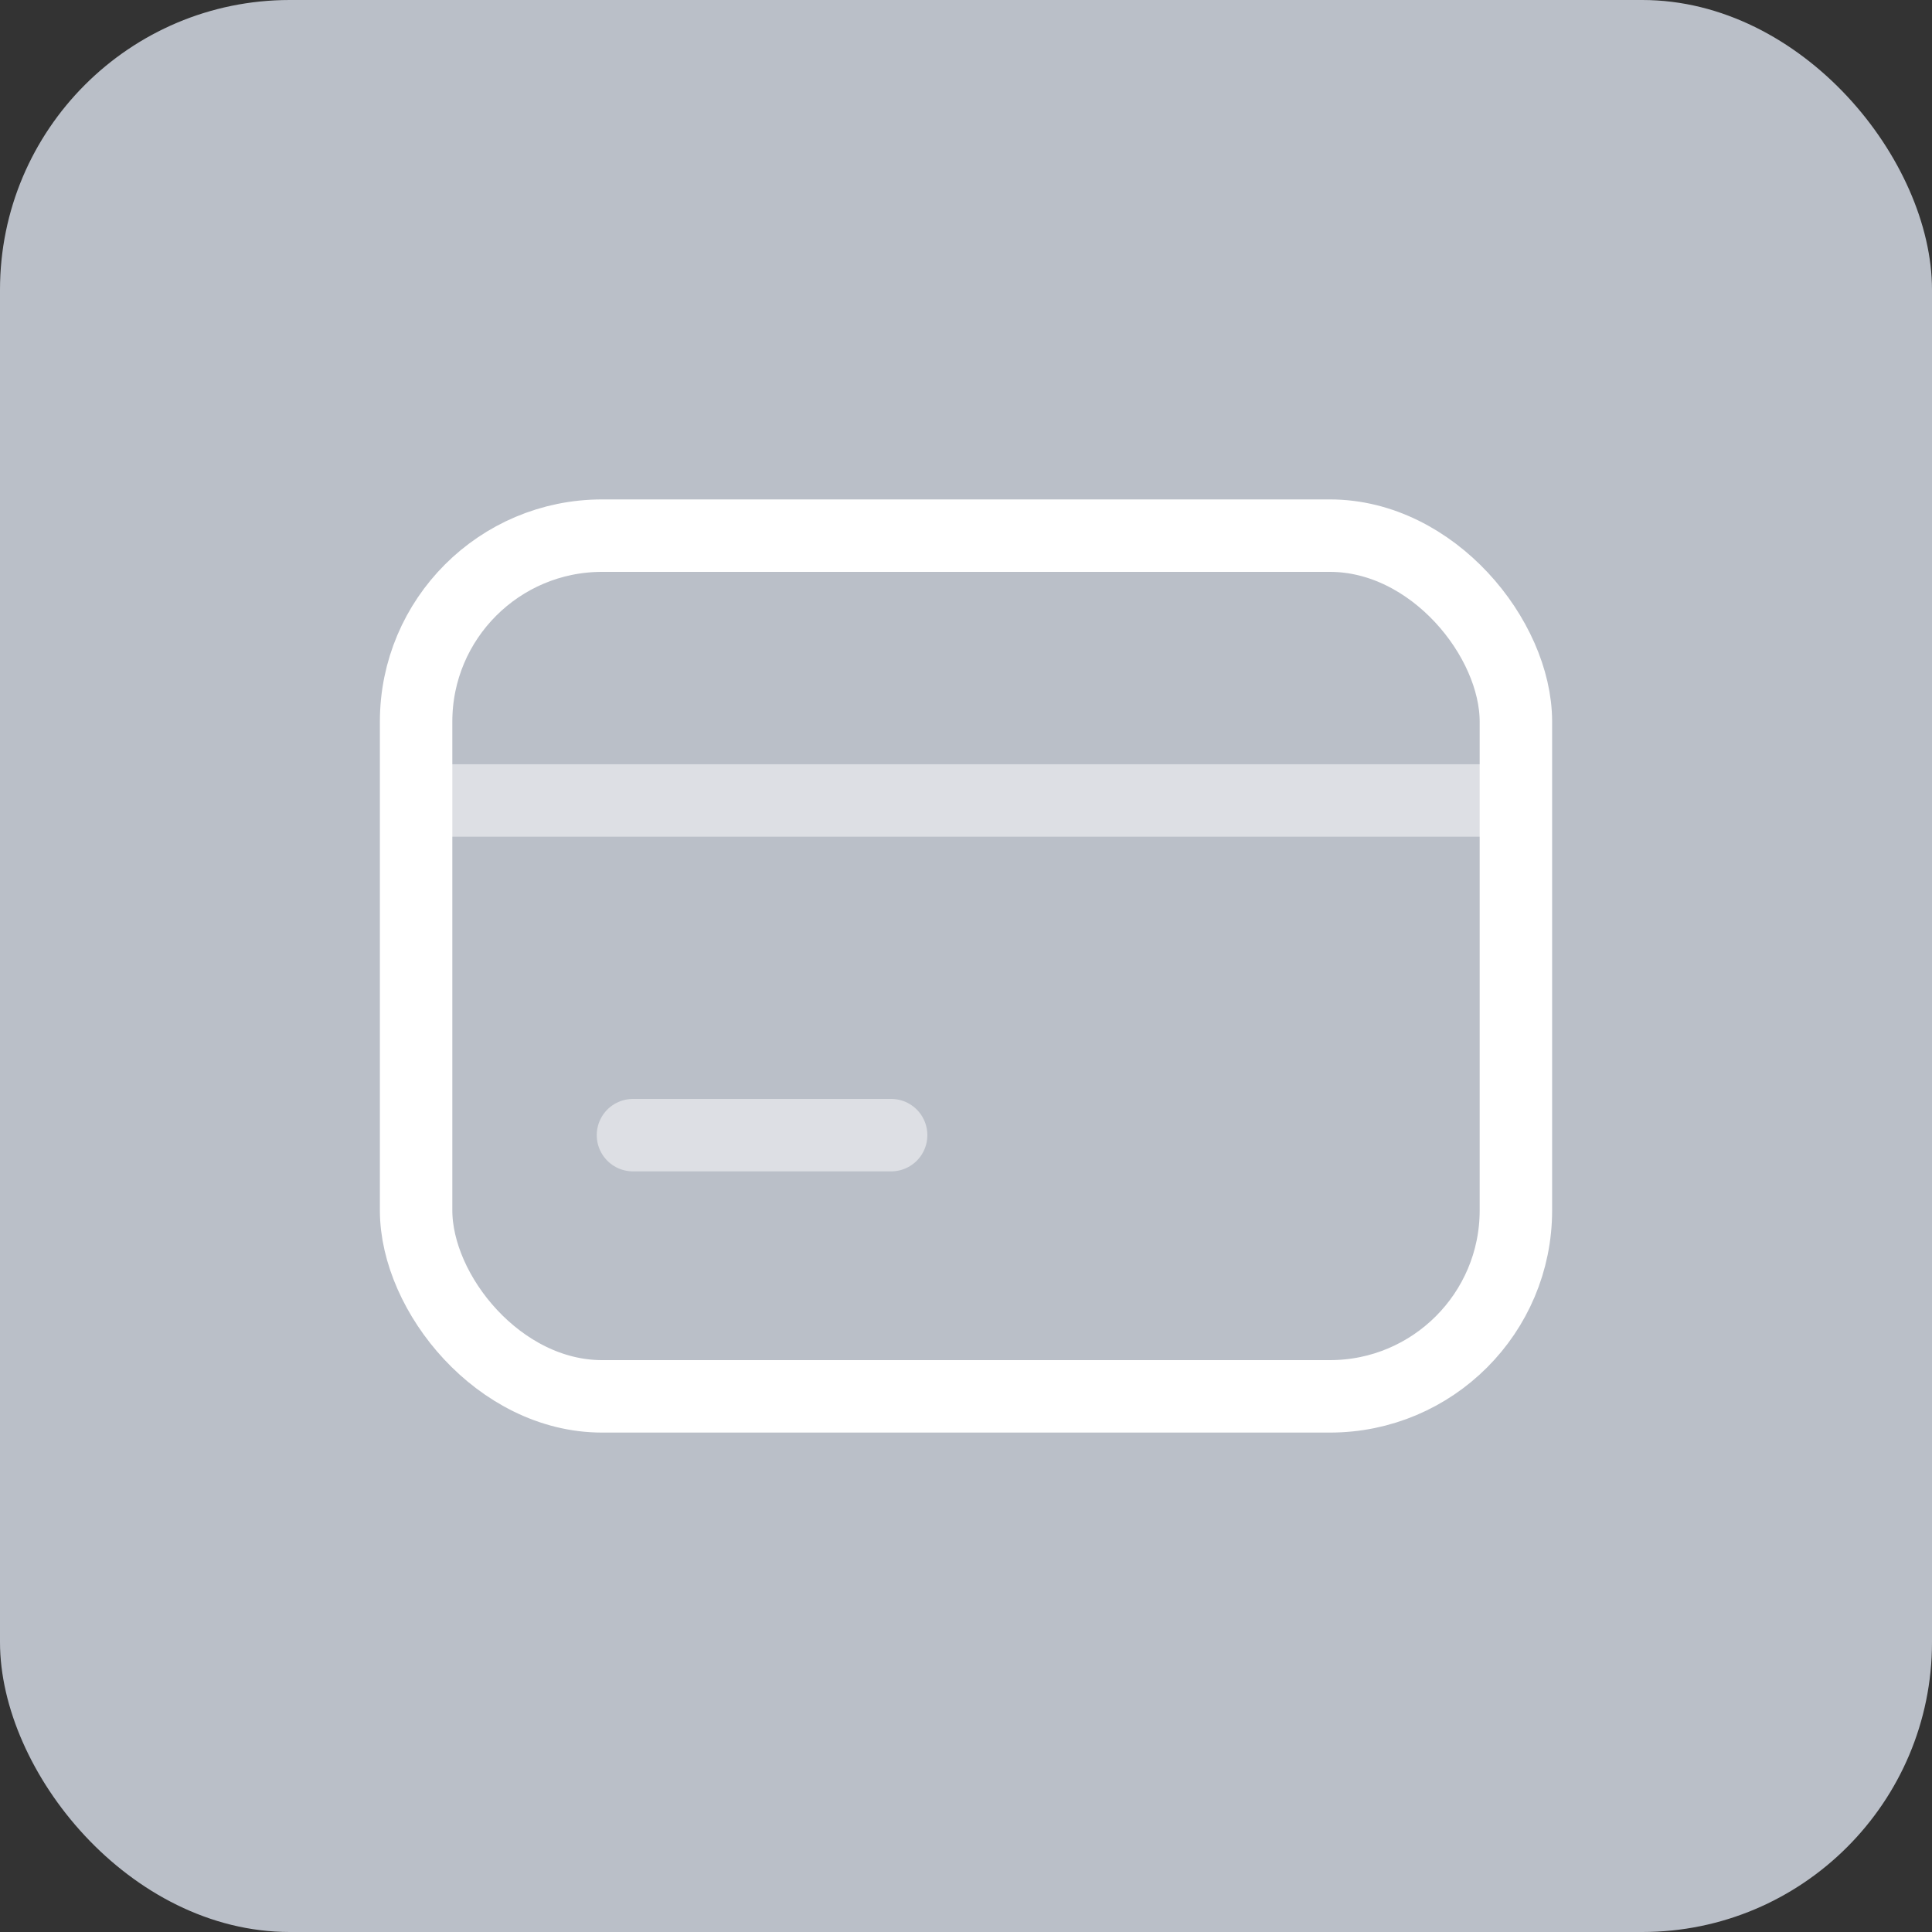 <svg width="40" height="40" viewBox="0 0 40 40" fill="none" xmlns="http://www.w3.org/2000/svg">
<rect x="0" y="0" width="40" height="40" fill="#333333" stroke="none"/>
<rect width="40" height="40" rx="6" fill="#BABFC8"/>
<path opacity="0.5" d="M9.144 16.573H30.924" stroke="white" stroke-width="1.5" stroke-linecap="round" stroke-linejoin="round"/>
<rect x="8.615" y="11.09" width="22.77" height="17.82" rx="3.85" stroke="white" stroke-width="1.5"/>
<path opacity="0.5" d="M13.105 23.502H18.45" stroke="white" stroke-width="1.5" stroke-linecap="round" stroke-linejoin="round"/>
</svg>
